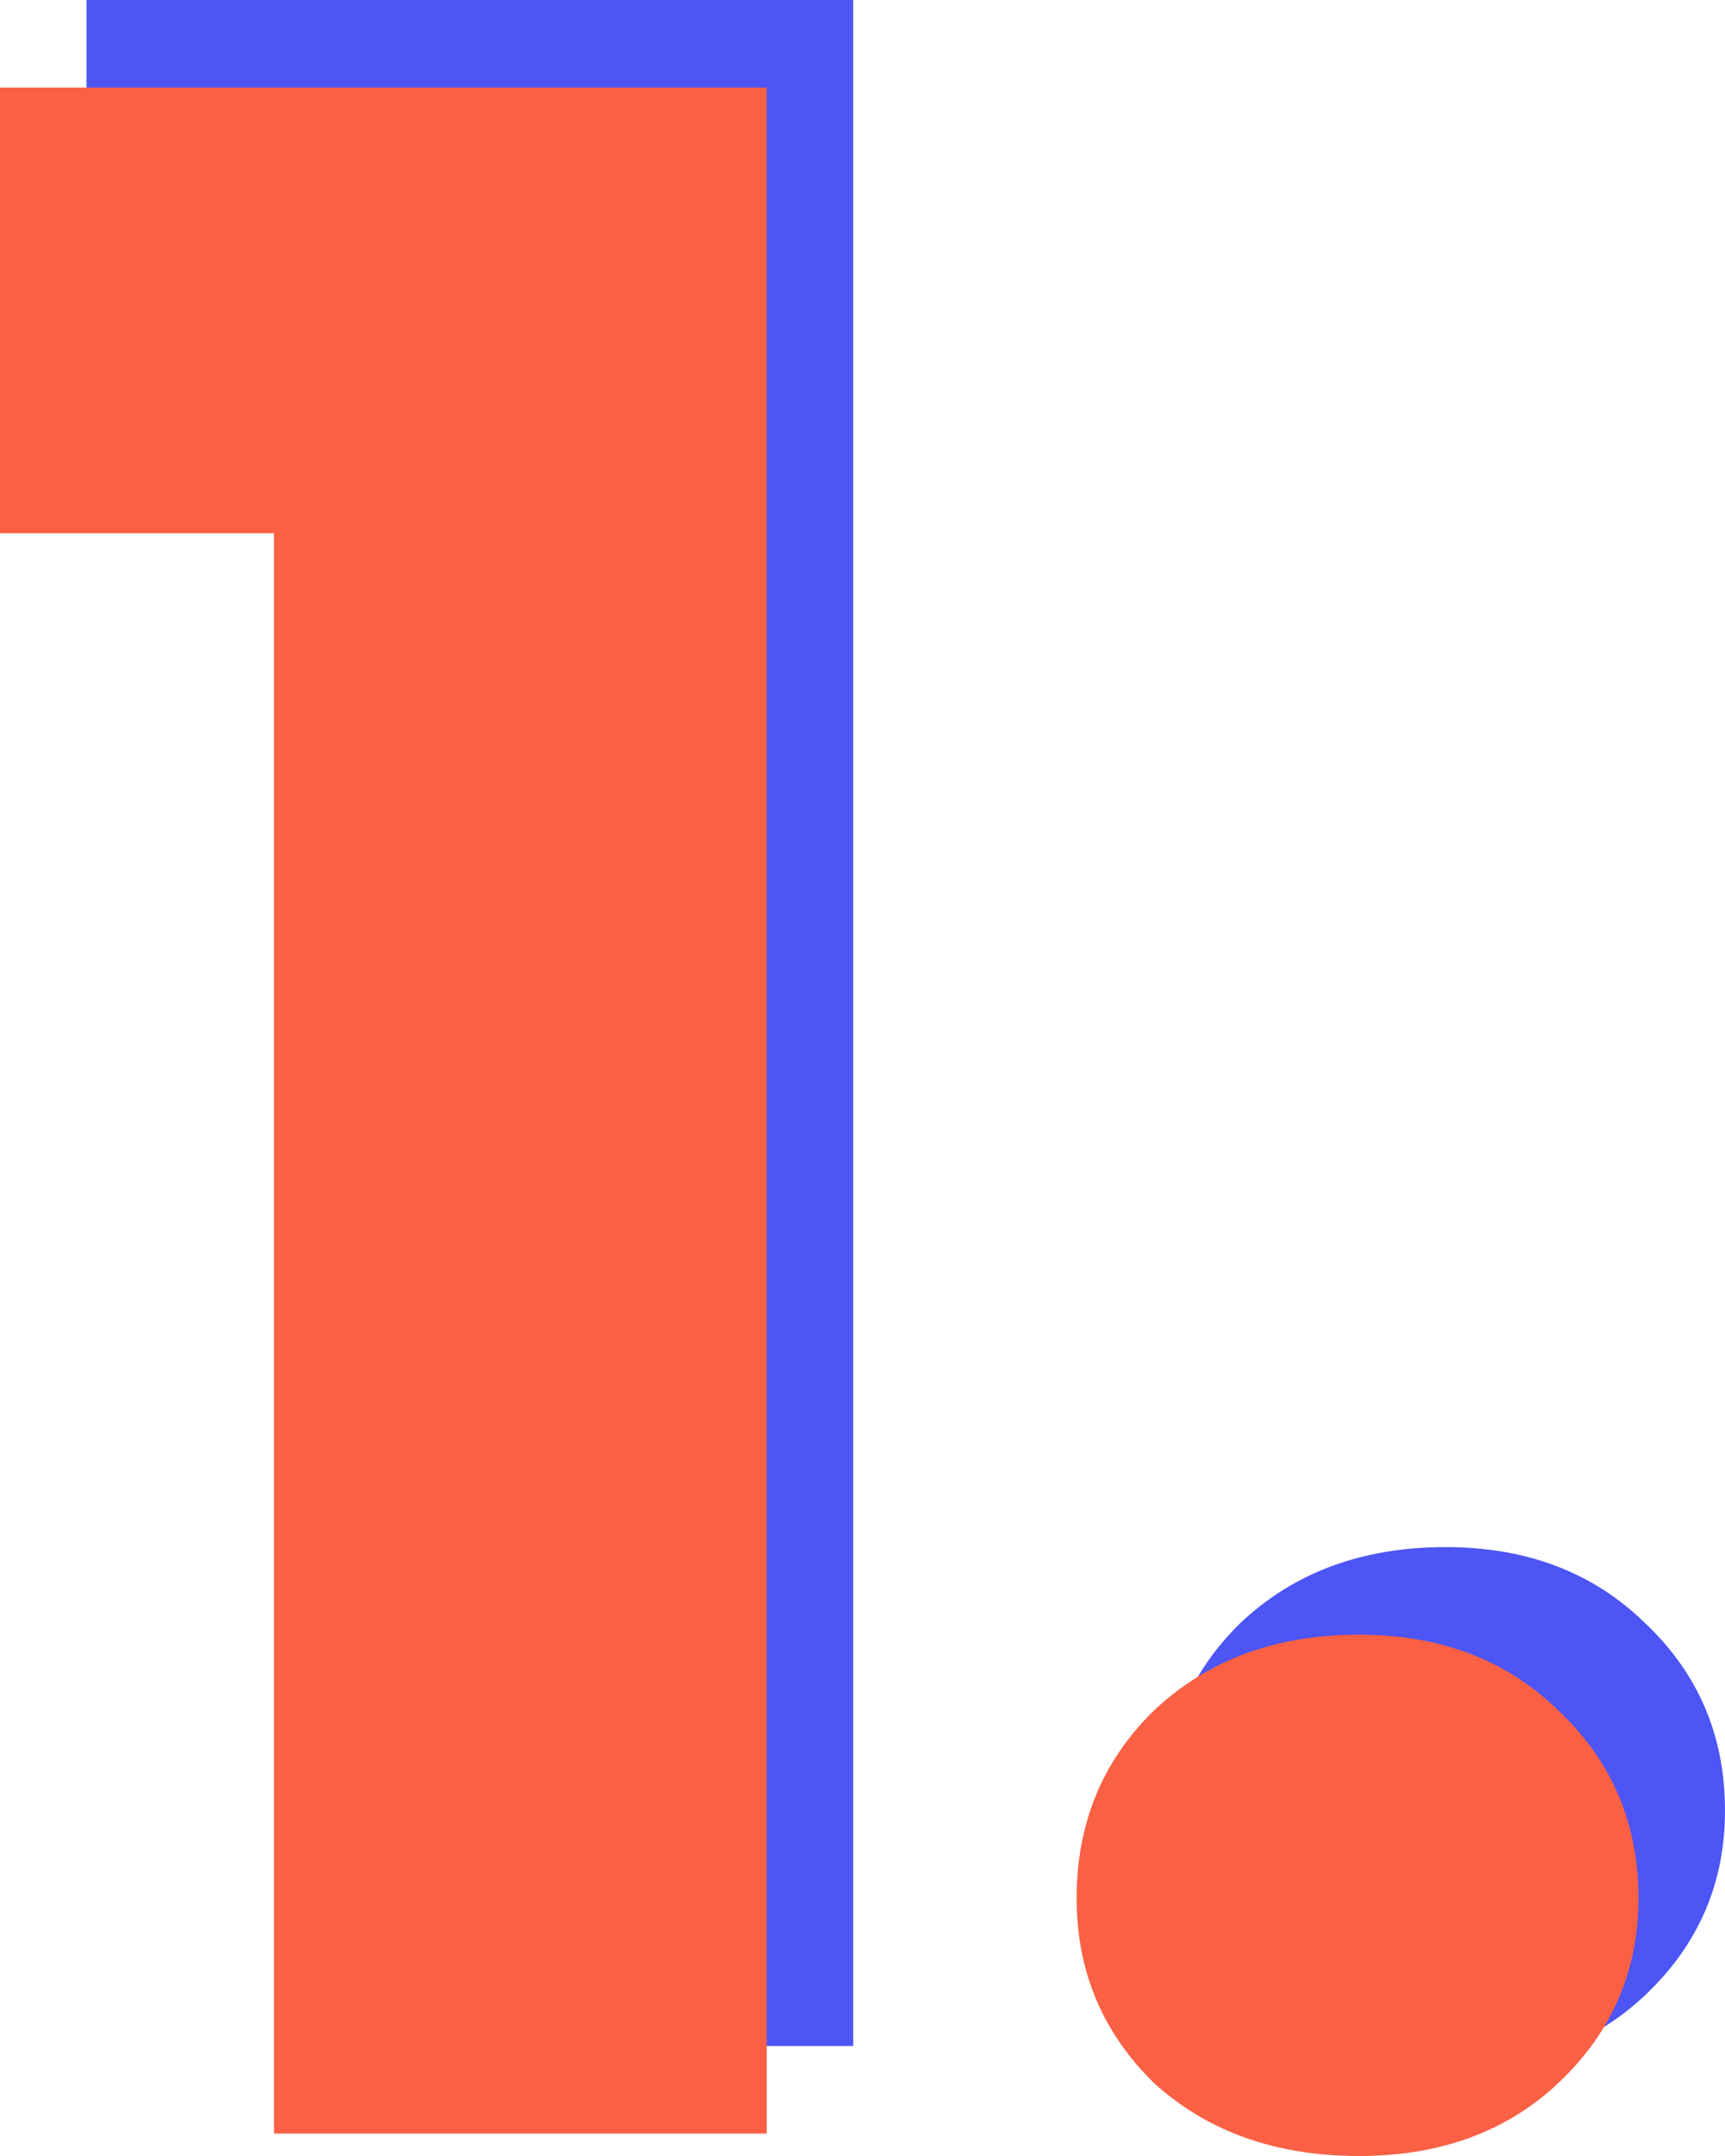 <svg width="40" height="50" viewBox="0 0 40 50" fill="none" xmlns="http://www.w3.org/2000/svg">
<path d="M2.006 10.335V0H19.784V47.449H8.36V10.335H2.006Z" fill="#4D55F5"/>
<path d="M33.518 47.969C31.592 47.969 30.009 47.406 28.768 46.279C27.57 45.109 26.971 43.679 26.971 41.989C26.971 40.256 27.57 38.804 28.768 37.634C30.009 36.464 31.592 35.879 33.518 35.879C35.4 35.879 36.941 36.464 38.139 37.634C39.38 38.804 40 40.256 40 41.989C40 43.679 39.38 45.109 38.139 46.279C36.941 47.406 35.4 47.969 33.518 47.969Z" fill="#4D55F5"/>
<path d="M0 12.366V2.031H17.778V49.48H6.354V12.366H0Z" fill="#FA6044"/>
<path d="M31.512 50C29.586 50 28.003 49.437 26.762 48.31C25.564 47.14 24.965 45.71 24.965 44.02C24.965 42.287 25.564 40.835 26.762 39.665C28.003 38.495 29.586 37.91 31.512 37.91C33.395 37.91 34.935 38.495 36.133 39.665C37.374 40.835 37.994 42.287 37.994 44.02C37.994 45.71 37.374 47.14 36.133 48.31C34.935 49.437 33.395 50 31.512 50Z" fill="#FA6044"/>
</svg>
